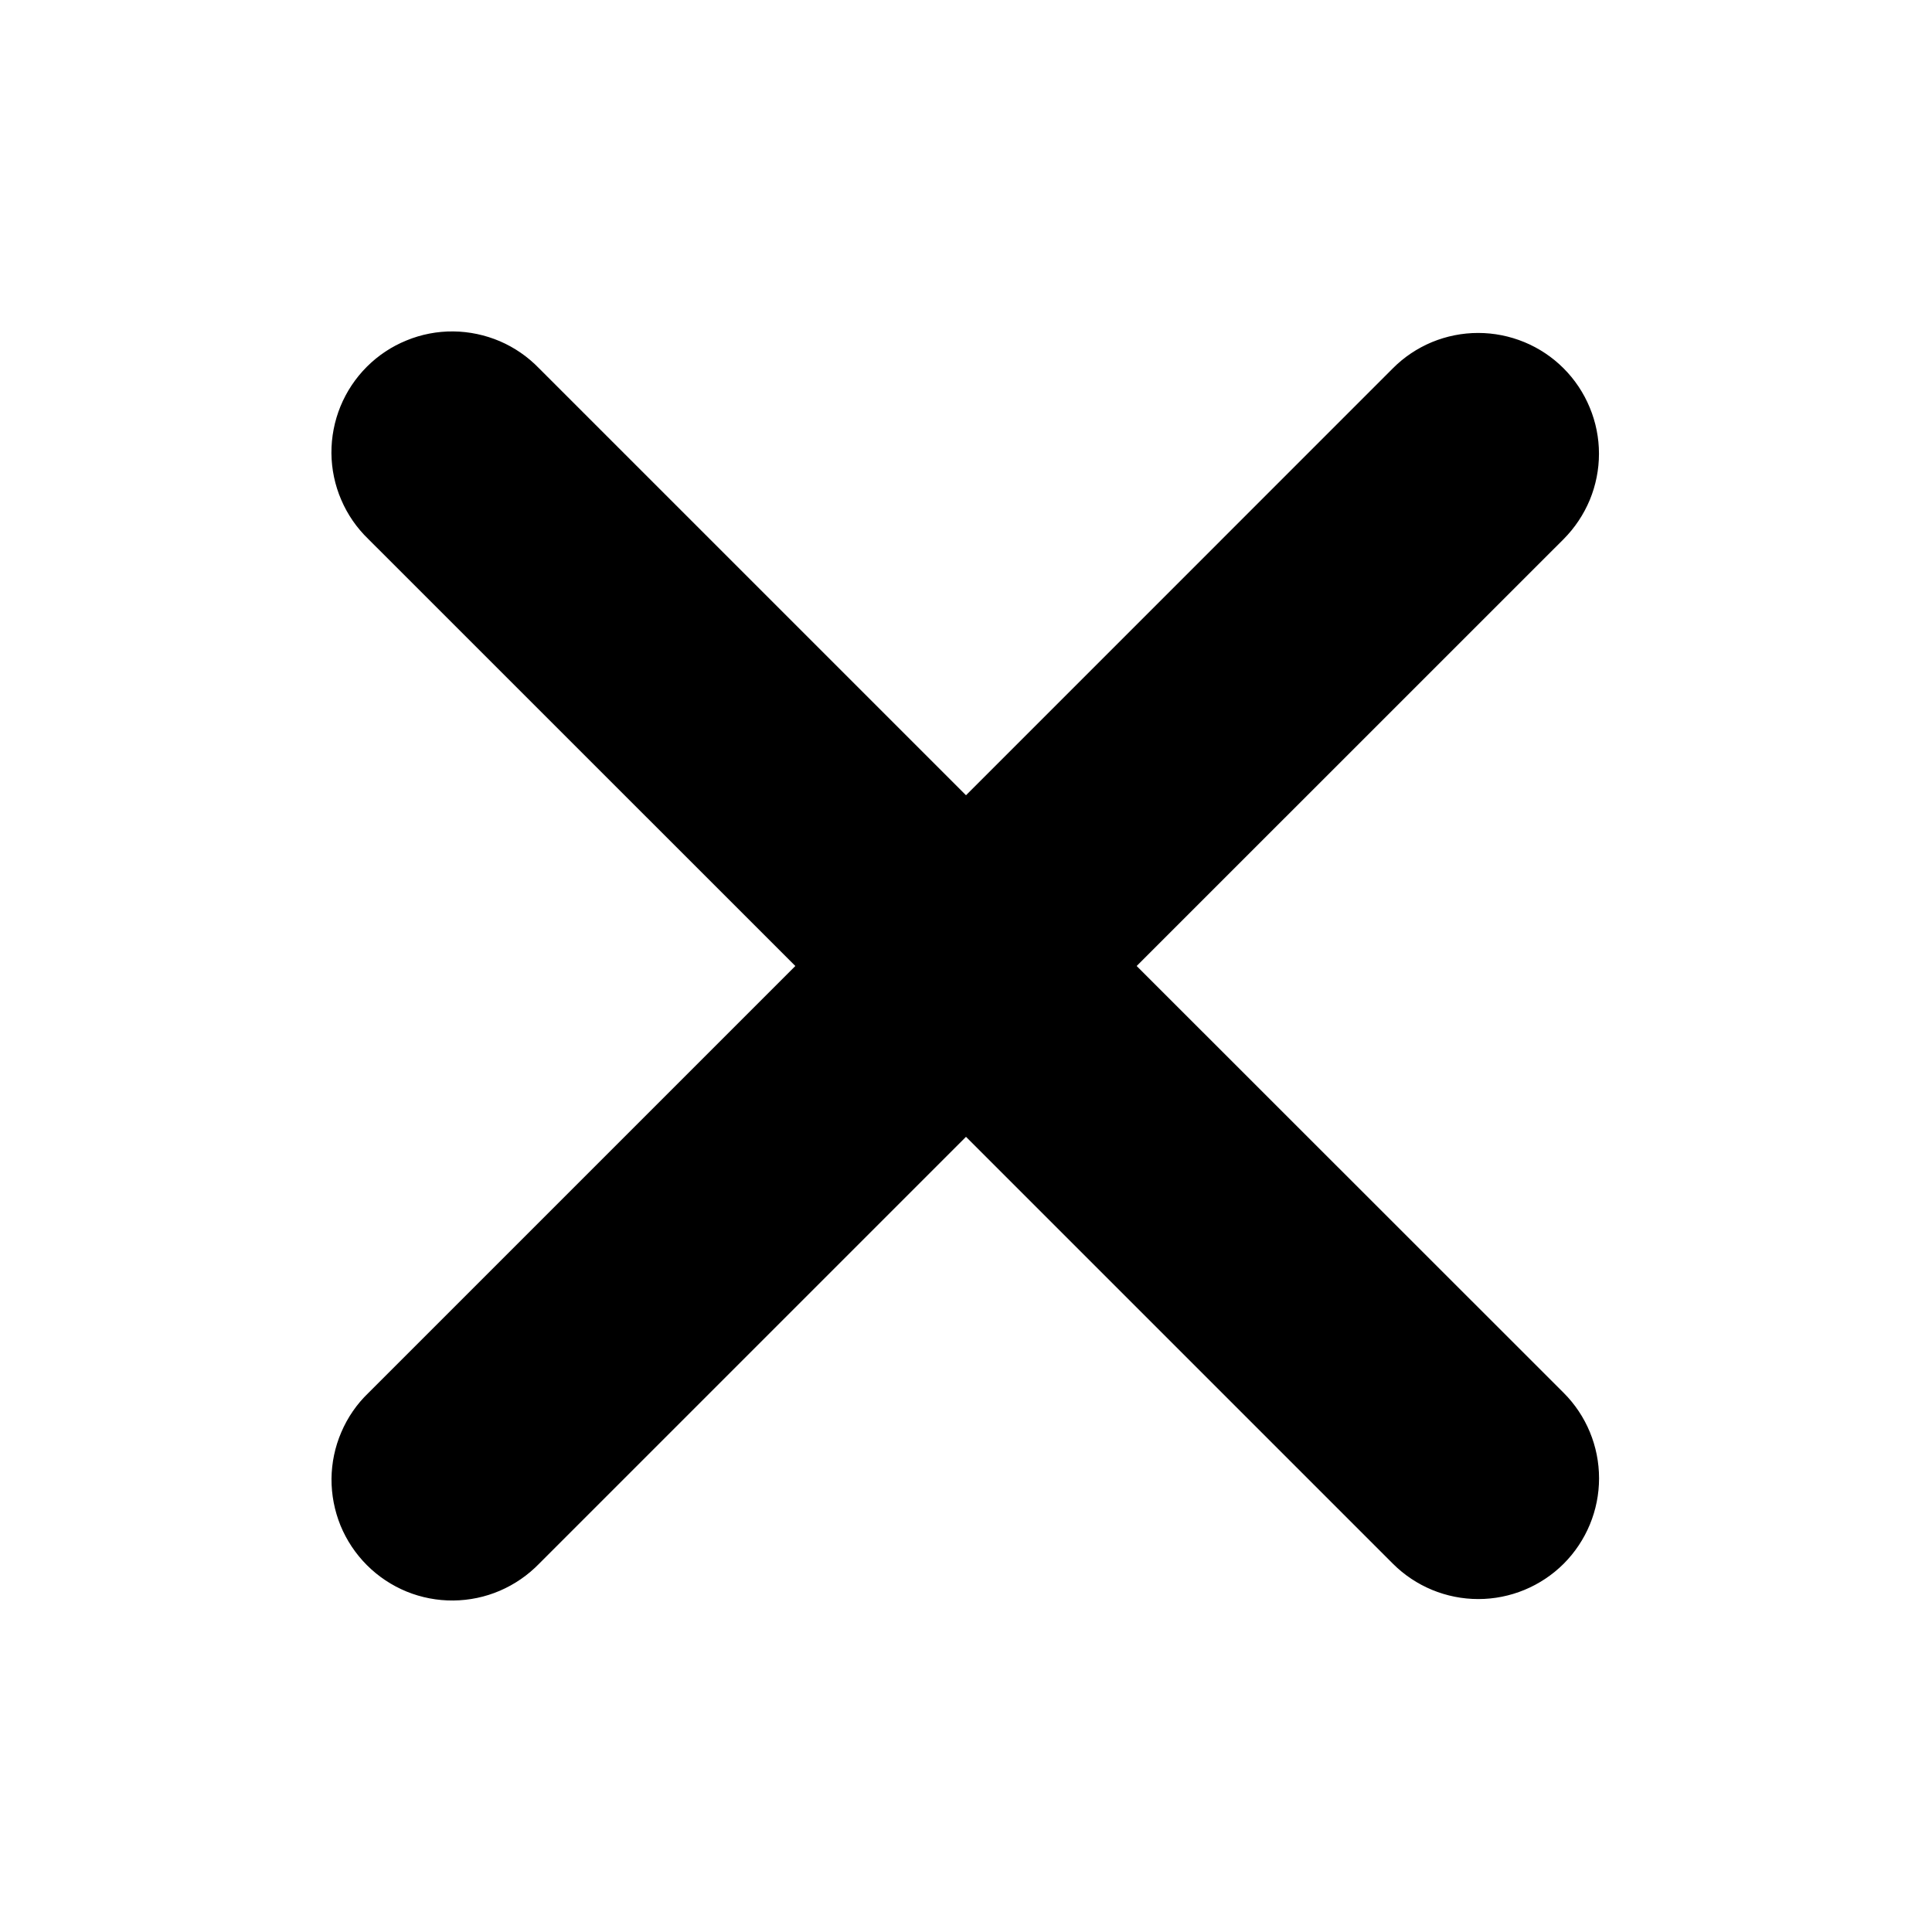 <svg width="24" height="24" viewBox="0 0 24 24" fill="none" xmlns="http://www.w3.org/2000/svg">
<path fill-rule="evenodd" clip-rule="evenodd" d="M12 14.122L17.303 19.425C17.584 19.706 17.966 19.864 18.364 19.864C18.762 19.864 19.143 19.706 19.425 19.425C19.706 19.143 19.864 18.762 19.864 18.364C19.864 17.966 19.706 17.584 19.425 17.303L14.12 12L19.424 6.697C19.563 6.557 19.673 6.392 19.749 6.21C19.824 6.028 19.863 5.833 19.863 5.636C19.863 5.439 19.824 5.244 19.748 5.062C19.673 4.88 19.562 4.714 19.423 4.575C19.284 4.436 19.118 4.325 18.936 4.25C18.754 4.175 18.559 4.136 18.362 4.136C18.165 4.136 17.97 4.175 17.788 4.25C17.606 4.326 17.441 4.436 17.302 4.576L12 9.879L6.697 4.576C6.558 4.432 6.393 4.318 6.21 4.239C6.027 4.161 5.83 4.119 5.631 4.117C5.432 4.115 5.234 4.153 5.05 4.229C4.865 4.304 4.698 4.415 4.557 4.556C4.416 4.697 4.305 4.864 4.229 5.049C4.154 5.233 4.116 5.43 4.117 5.63C4.119 5.829 4.16 6.026 4.239 6.209C4.317 6.392 4.431 6.557 4.575 6.696L9.88 12L4.576 17.304C4.432 17.442 4.318 17.608 4.24 17.791C4.161 17.974 4.12 18.171 4.118 18.37C4.117 18.569 4.155 18.766 4.23 18.951C4.306 19.135 4.417 19.302 4.558 19.443C4.699 19.584 4.866 19.695 5.051 19.771C5.235 19.846 5.433 19.884 5.632 19.882C5.831 19.88 6.028 19.839 6.211 19.76C6.394 19.681 6.559 19.567 6.698 19.424L12 14.122Z" fill="currentColor"/>
</svg>
